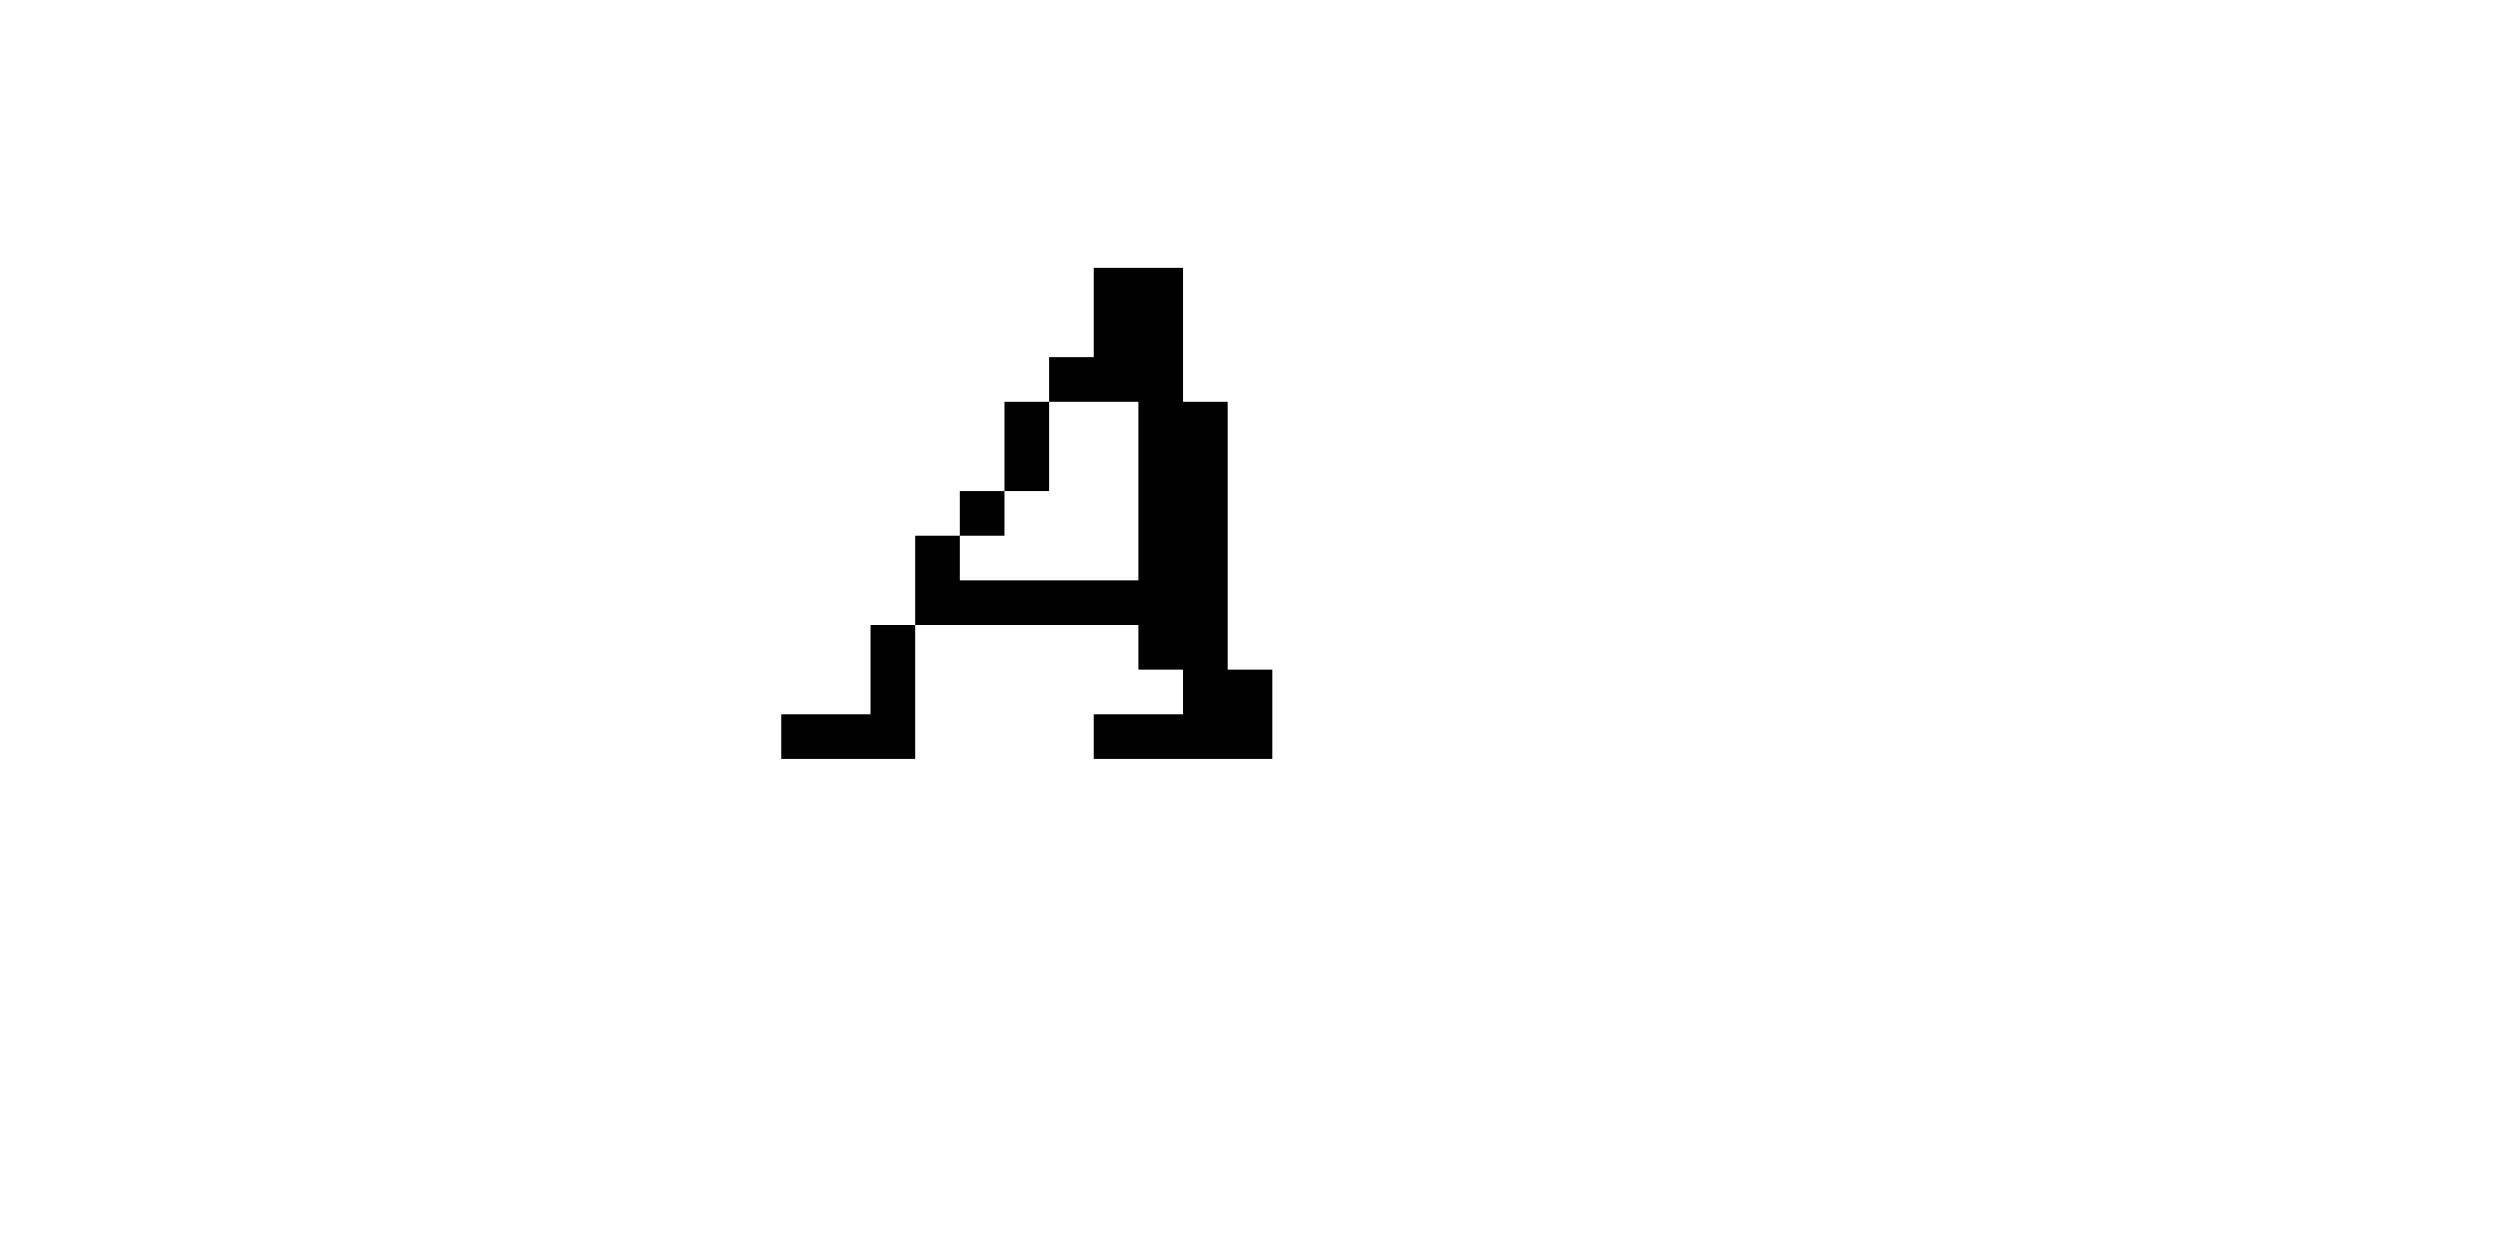 <svg width="200" height="100" viewBox="0 0 21 28" xmlns="http://www.w3.org/2000/svg">
    <defs/>
    <path fill="#000000" stroke="none" d="M 0 16 L 0 17 L 1 17 L 2 17 L 3 17 L 3 16 L 3 15 L 3 14 L 2 14 L 2 15 L 2 16 L 1 16 L 0 16 M 3 12 L 3 13 L 3 14 L 4 14 L 5 14 L 6 14 L 7 14 L 8 14 L 8 15 L 9 15 L 9 16 L 8 16 L 7 16 L 7 17 L 8 17 L 9 17 L 10 17 L 11 17 L 11 16 L 11 15 L 10 15 L 10 14 L 10 13 L 10 12 L 10 11 L 10 10 L 10 9 L 9 9 L 9 8 L 9 7 L 9 6 L 8 6 L 7 6 L 7 7 L 7 8 L 6 8 L 6 9 L 7 9 L 8 9 L 8 10 L 8 11 L 8 12 L 8 13 L 7 13 L 6 13 L 5 13 L 4 13 L 4 12 L 3 12 M 4 11 L 4 12 L 5 12 L 5 11 L 4 11 M 5 9 L 5 10 L 5 11 L 6 11 L 6 10 L 6 9 L 5 9"/>
</svg>
